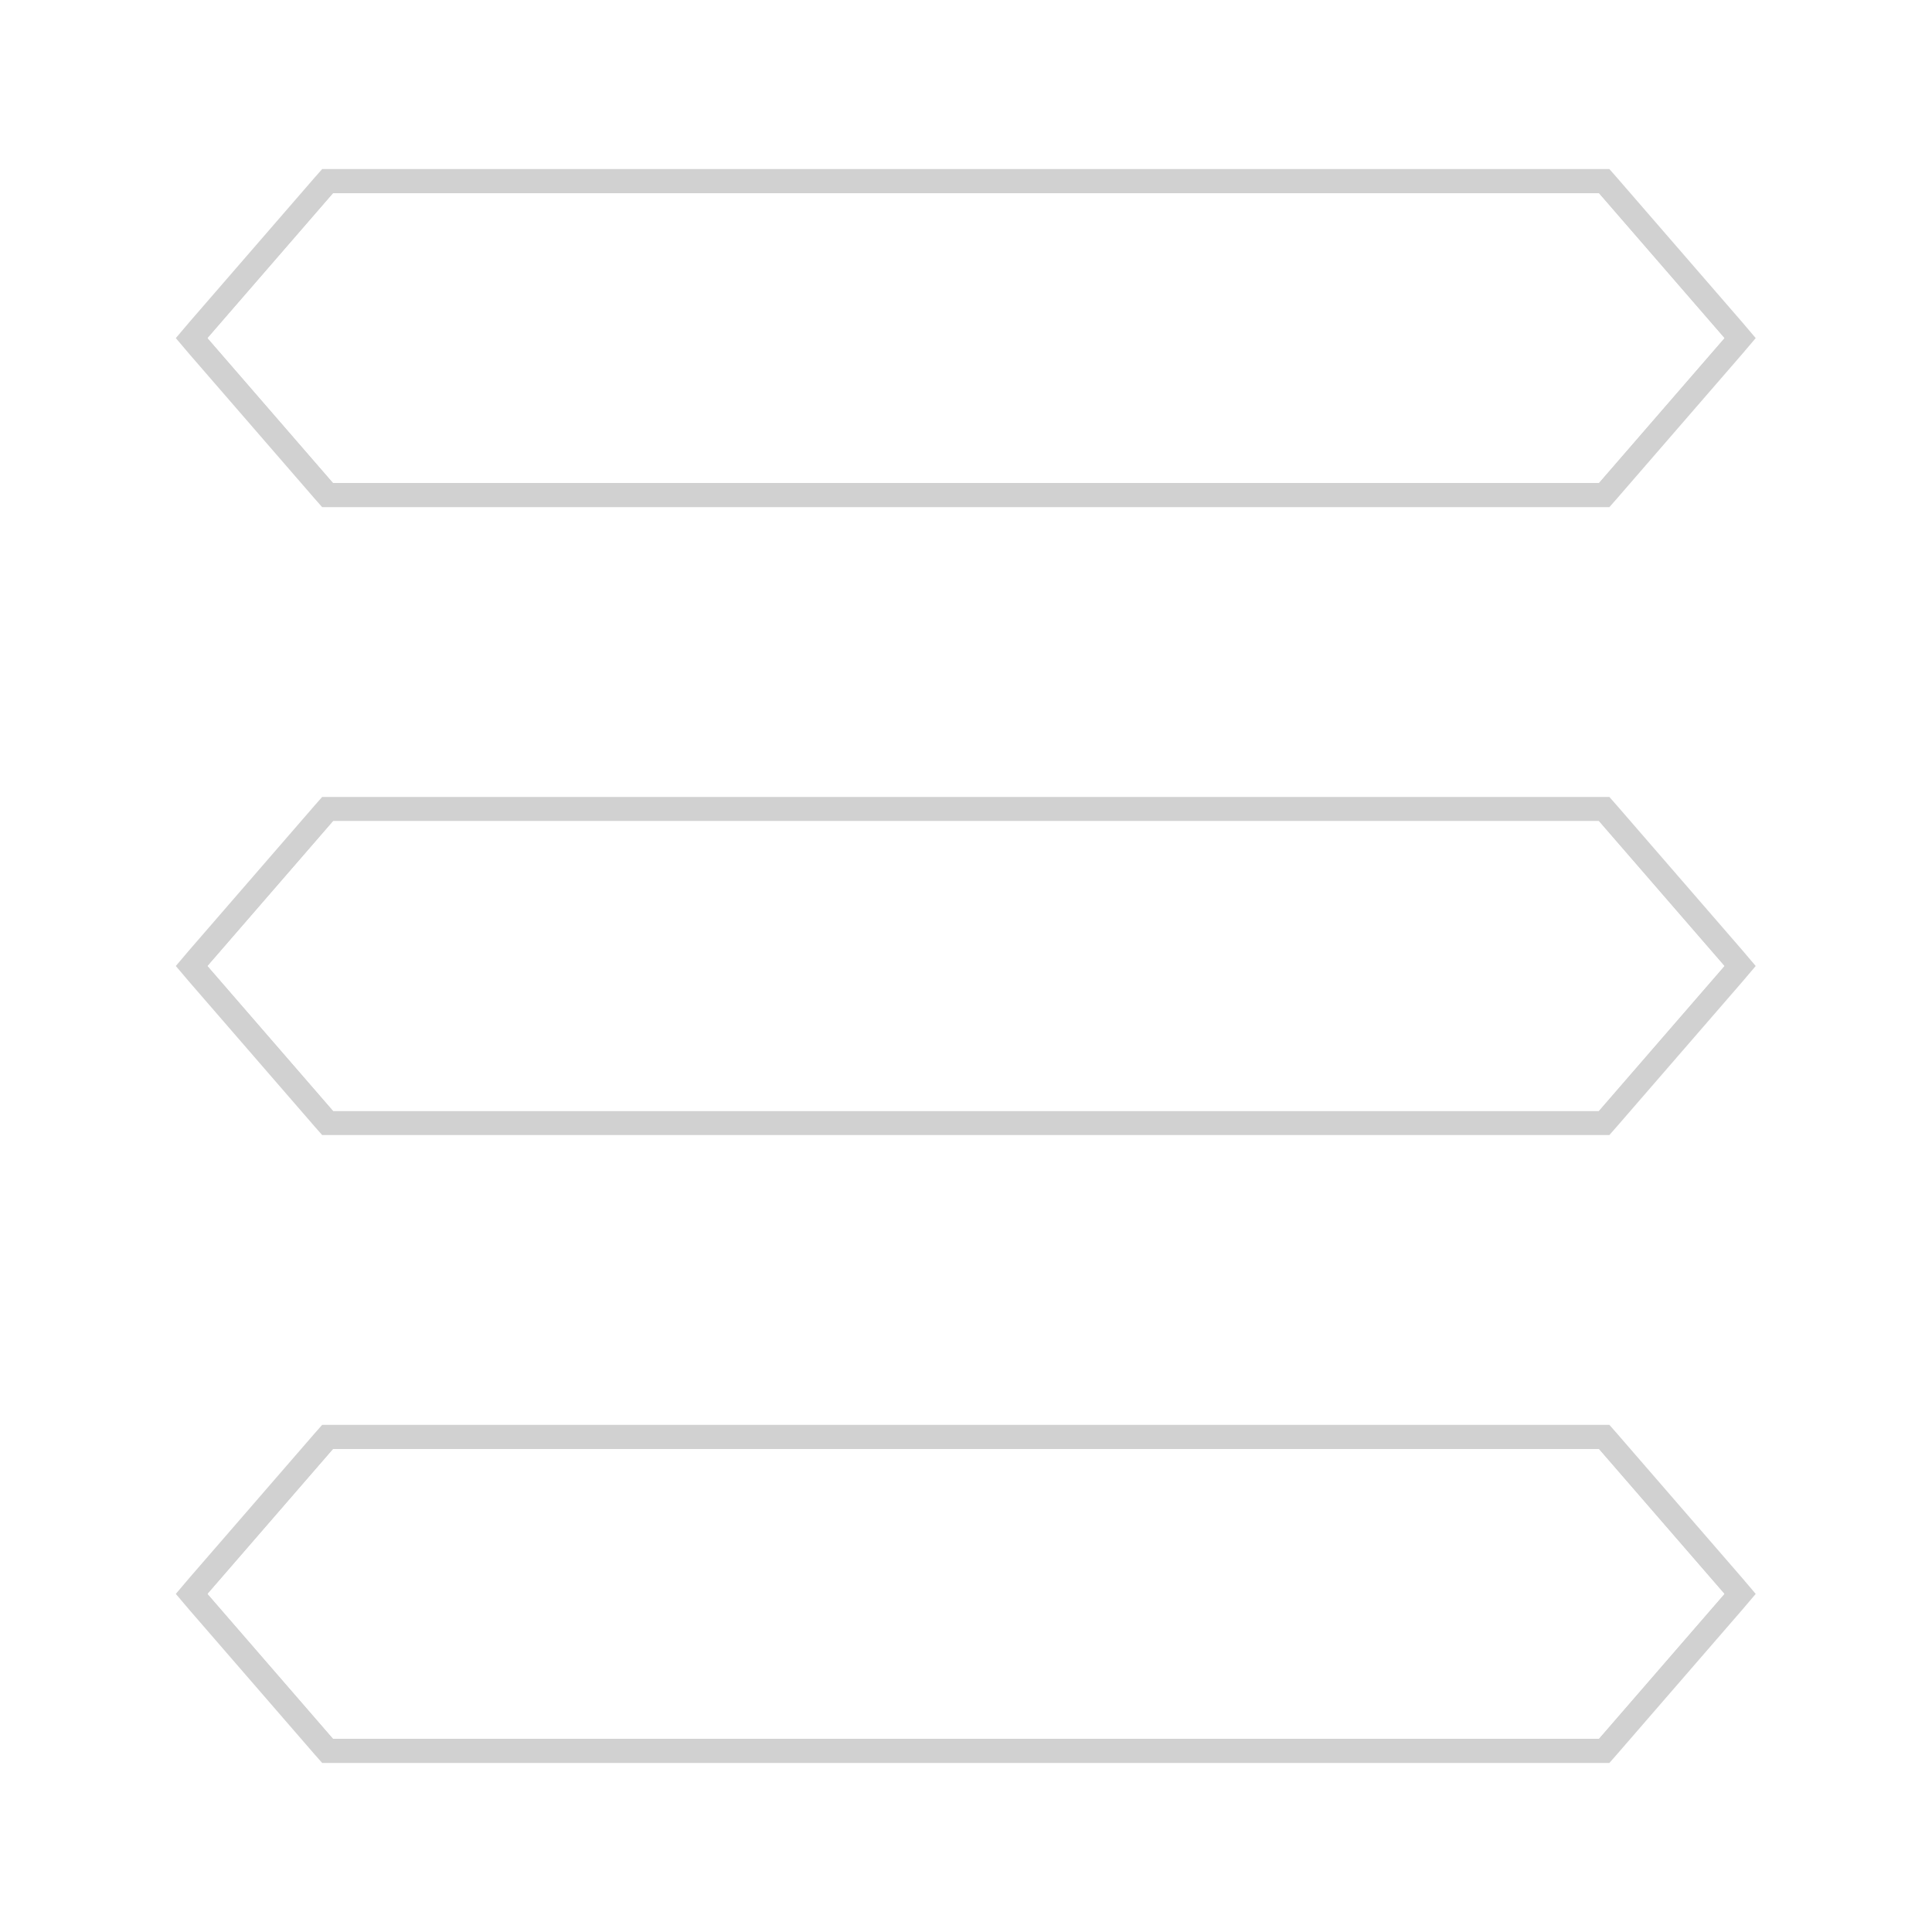 <?xml version="1.0" encoding="UTF-8"?><svg id="Layer_1" xmlns="http://www.w3.org/2000/svg" xmlns:xlink="http://www.w3.org/1999/xlink" viewBox="0 0 40 40"><defs><style>.cls-1{opacity:.18;}.cls-2,.cls-3{stroke-width:0px;}.cls-4{filter:url(#drop-shadow-1);}.cls-3{fill:#fff;}</style><filter id="drop-shadow-1" filterUnits="userSpaceOnUse"><feOffset dx="2" dy="2"/><feGaussianBlur result="blur" stdDeviation="2"/><feFlood flood-color="#000" flood-opacity=".75"/><feComposite in2="blur" operator="in"/><feComposite in="SourceGraphic"/></filter></defs><g class="cls-4"><polygon class="cls-3" points="33.1 4 6.9 4 4.3 7 6.9 10 33.1 10 35.7 7 33.1 4"/><polygon class="cls-3" points="33.1 30 6.9 30 4.3 33 6.9 36 33.1 36 35.7 33 33.1 30"/><polygon class="cls-3" points="33.1 17 6.9 17 4.3 20 6.9 23 33.1 23 35.7 20 33.1 17"/></g><g class="cls-1"><polygon class="cls-3" points="6.79 10.25 3.97 7 6.79 3.75 33.21 3.75 36.03 7 33.21 10.25 6.79 10.25"/><path class="cls-2" d="M33.1,4l2.6,3-2.6,3H6.9l-2.6-3,2.6-3h26.2M33.33,3.5H6.67l-.15.17-2.6,3-.28.33.28.33,2.6,3,.15.17h26.65l.15-.17,2.6-3,.28-.33-.28-.33-2.6-3-.15-.17h0Z"/><polygon class="cls-3" points="6.79 36.25 3.97 33 6.79 29.75 33.21 29.75 36.03 33 33.21 36.25 6.79 36.25"/><path class="cls-2" d="M33.1,30l2.6,3-2.6,3H6.9l-2.6-3,2.6-3h26.2M33.33,29.5H6.67l-.15.17-2.6,3-.28.33.28.33,2.6,3,.15.17h26.65l.15-.17,2.6-3,.28-.33-.28-.33-2.6-3-.15-.17h0Z"/><polygon class="cls-3" points="6.79 23.25 3.97 20 6.79 16.75 33.21 16.75 36.03 20 33.21 23.25 6.79 23.25"/><path class="cls-2" d="M33.1,17l2.6,3-2.6,3H6.9l-2.6-3,2.6-3h26.2M33.33,16.5H6.67l-.15.17-2.6,3-.28.33.28.33,2.6,3,.15.17h26.65l.15-.17,2.6-3,.28-.33-.28-.33-2.6-3-.15-.17h0Z"/></g><polygon class="cls-3" points="33.1 4 6.9 4 4.3 7 6.9 10 33.1 10 35.7 7 33.1 4"/><polygon class="cls-3" points="33.1 30 6.9 30 4.3 33 6.9 36 33.1 36 35.7 33 33.1 30"/><polygon class="cls-3" points="33.1 17 6.9 17 4.3 20 6.9 23 33.1 23 35.7 20 33.1 17"/></svg>